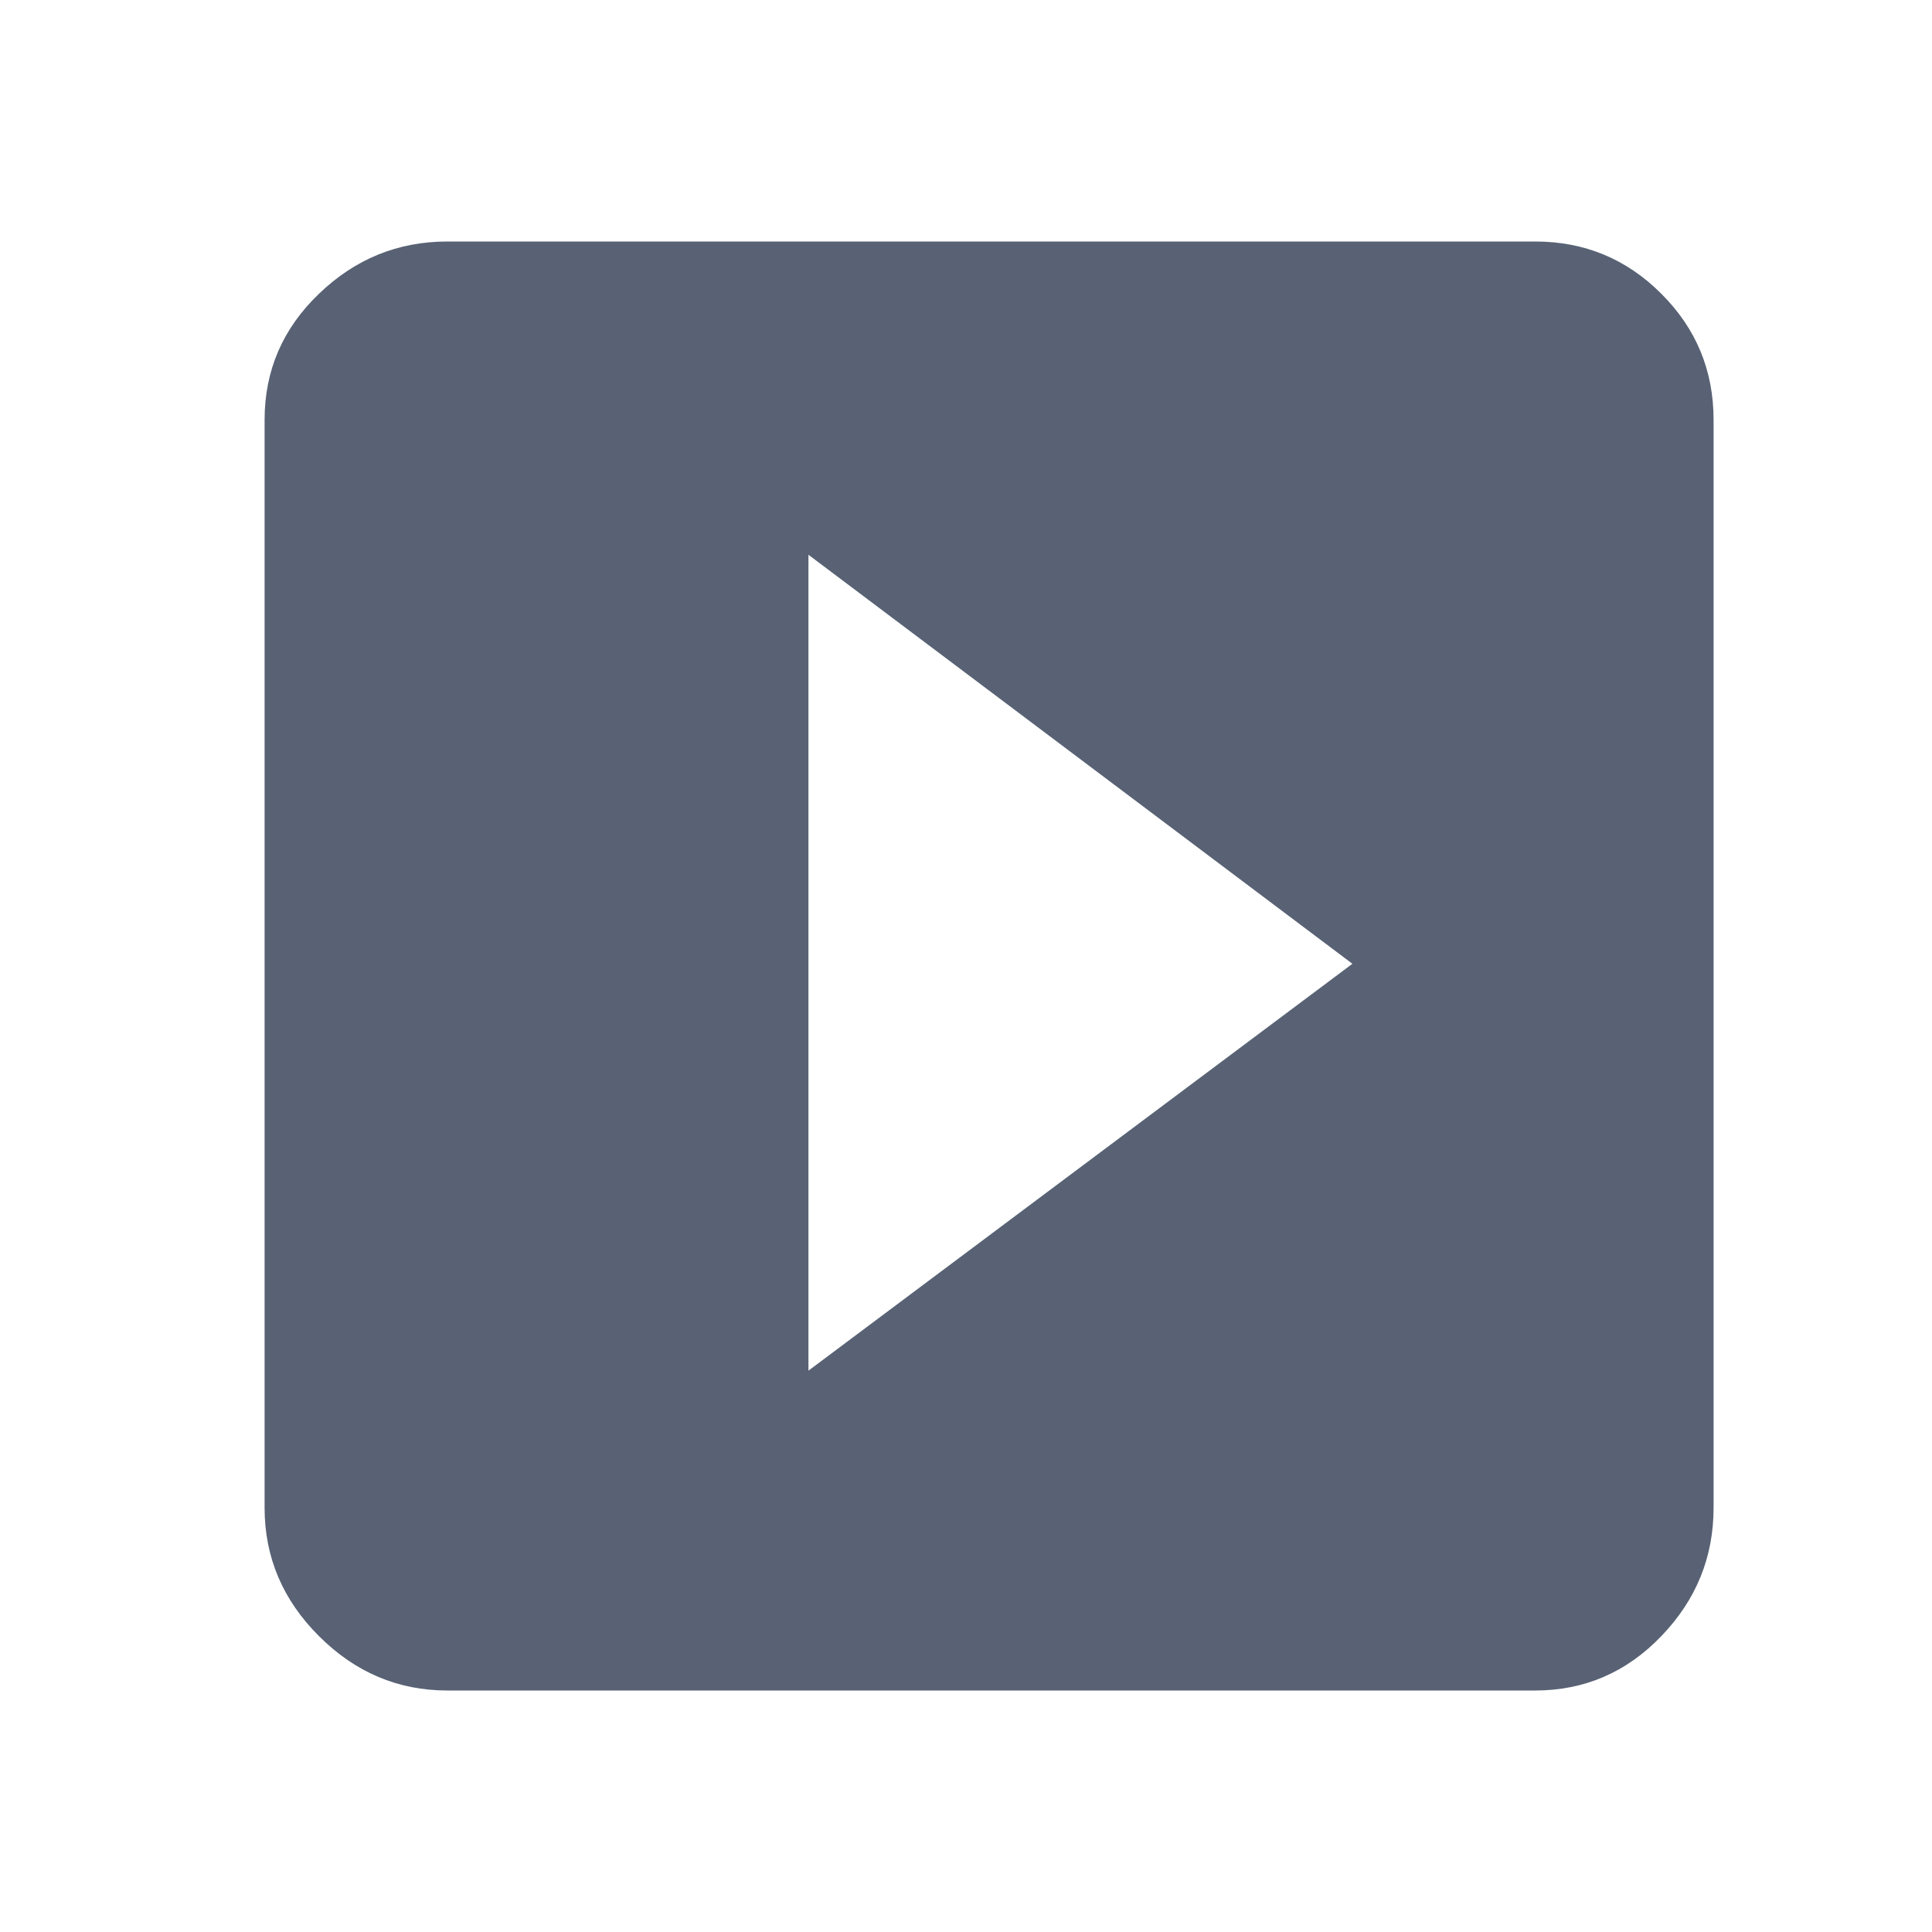 <?xml version="1.0" encoding="UTF-8"?>
<svg width="20px" height="20px" viewBox="0 0 20 20" version="1.1" xmlns="http://www.w3.org/2000/svg" xmlns:xlink="http://www.w3.org/1999/xlink">
    <title>ic / file / Video</title>
    <g id="ic-/-file-/-Video" stroke="none" stroke-width="1" fill="none" fill-rule="evenodd">
        <path d="M15.892,17.5 C16.402,17.5 16.838,17.312 17.198,16.937 C17.559,16.562 17.739,16.119 17.739,15.608 L17.739,4.347 C17.739,3.836 17.559,3.401 17.198,3.041 C16.838,2.68 16.402,2.5 15.892,2.5 L4.631,2.5 C4.12,2.5 3.677,2.68 3.302,3.041 C2.926,3.401 2.739,3.836 2.739,4.347 L2.739,15.608 C2.739,16.119 2.926,16.562 3.302,16.937 C3.677,17.312 4.12,17.5 4.631,17.5 L15.892,17.5 Z M8.369,14.189 L8.369,5.743 L14,9.977 L8.369,14.189 Z" id="" fill="#586274" fill-rule="nonzero"></path>
    </g>
</svg>